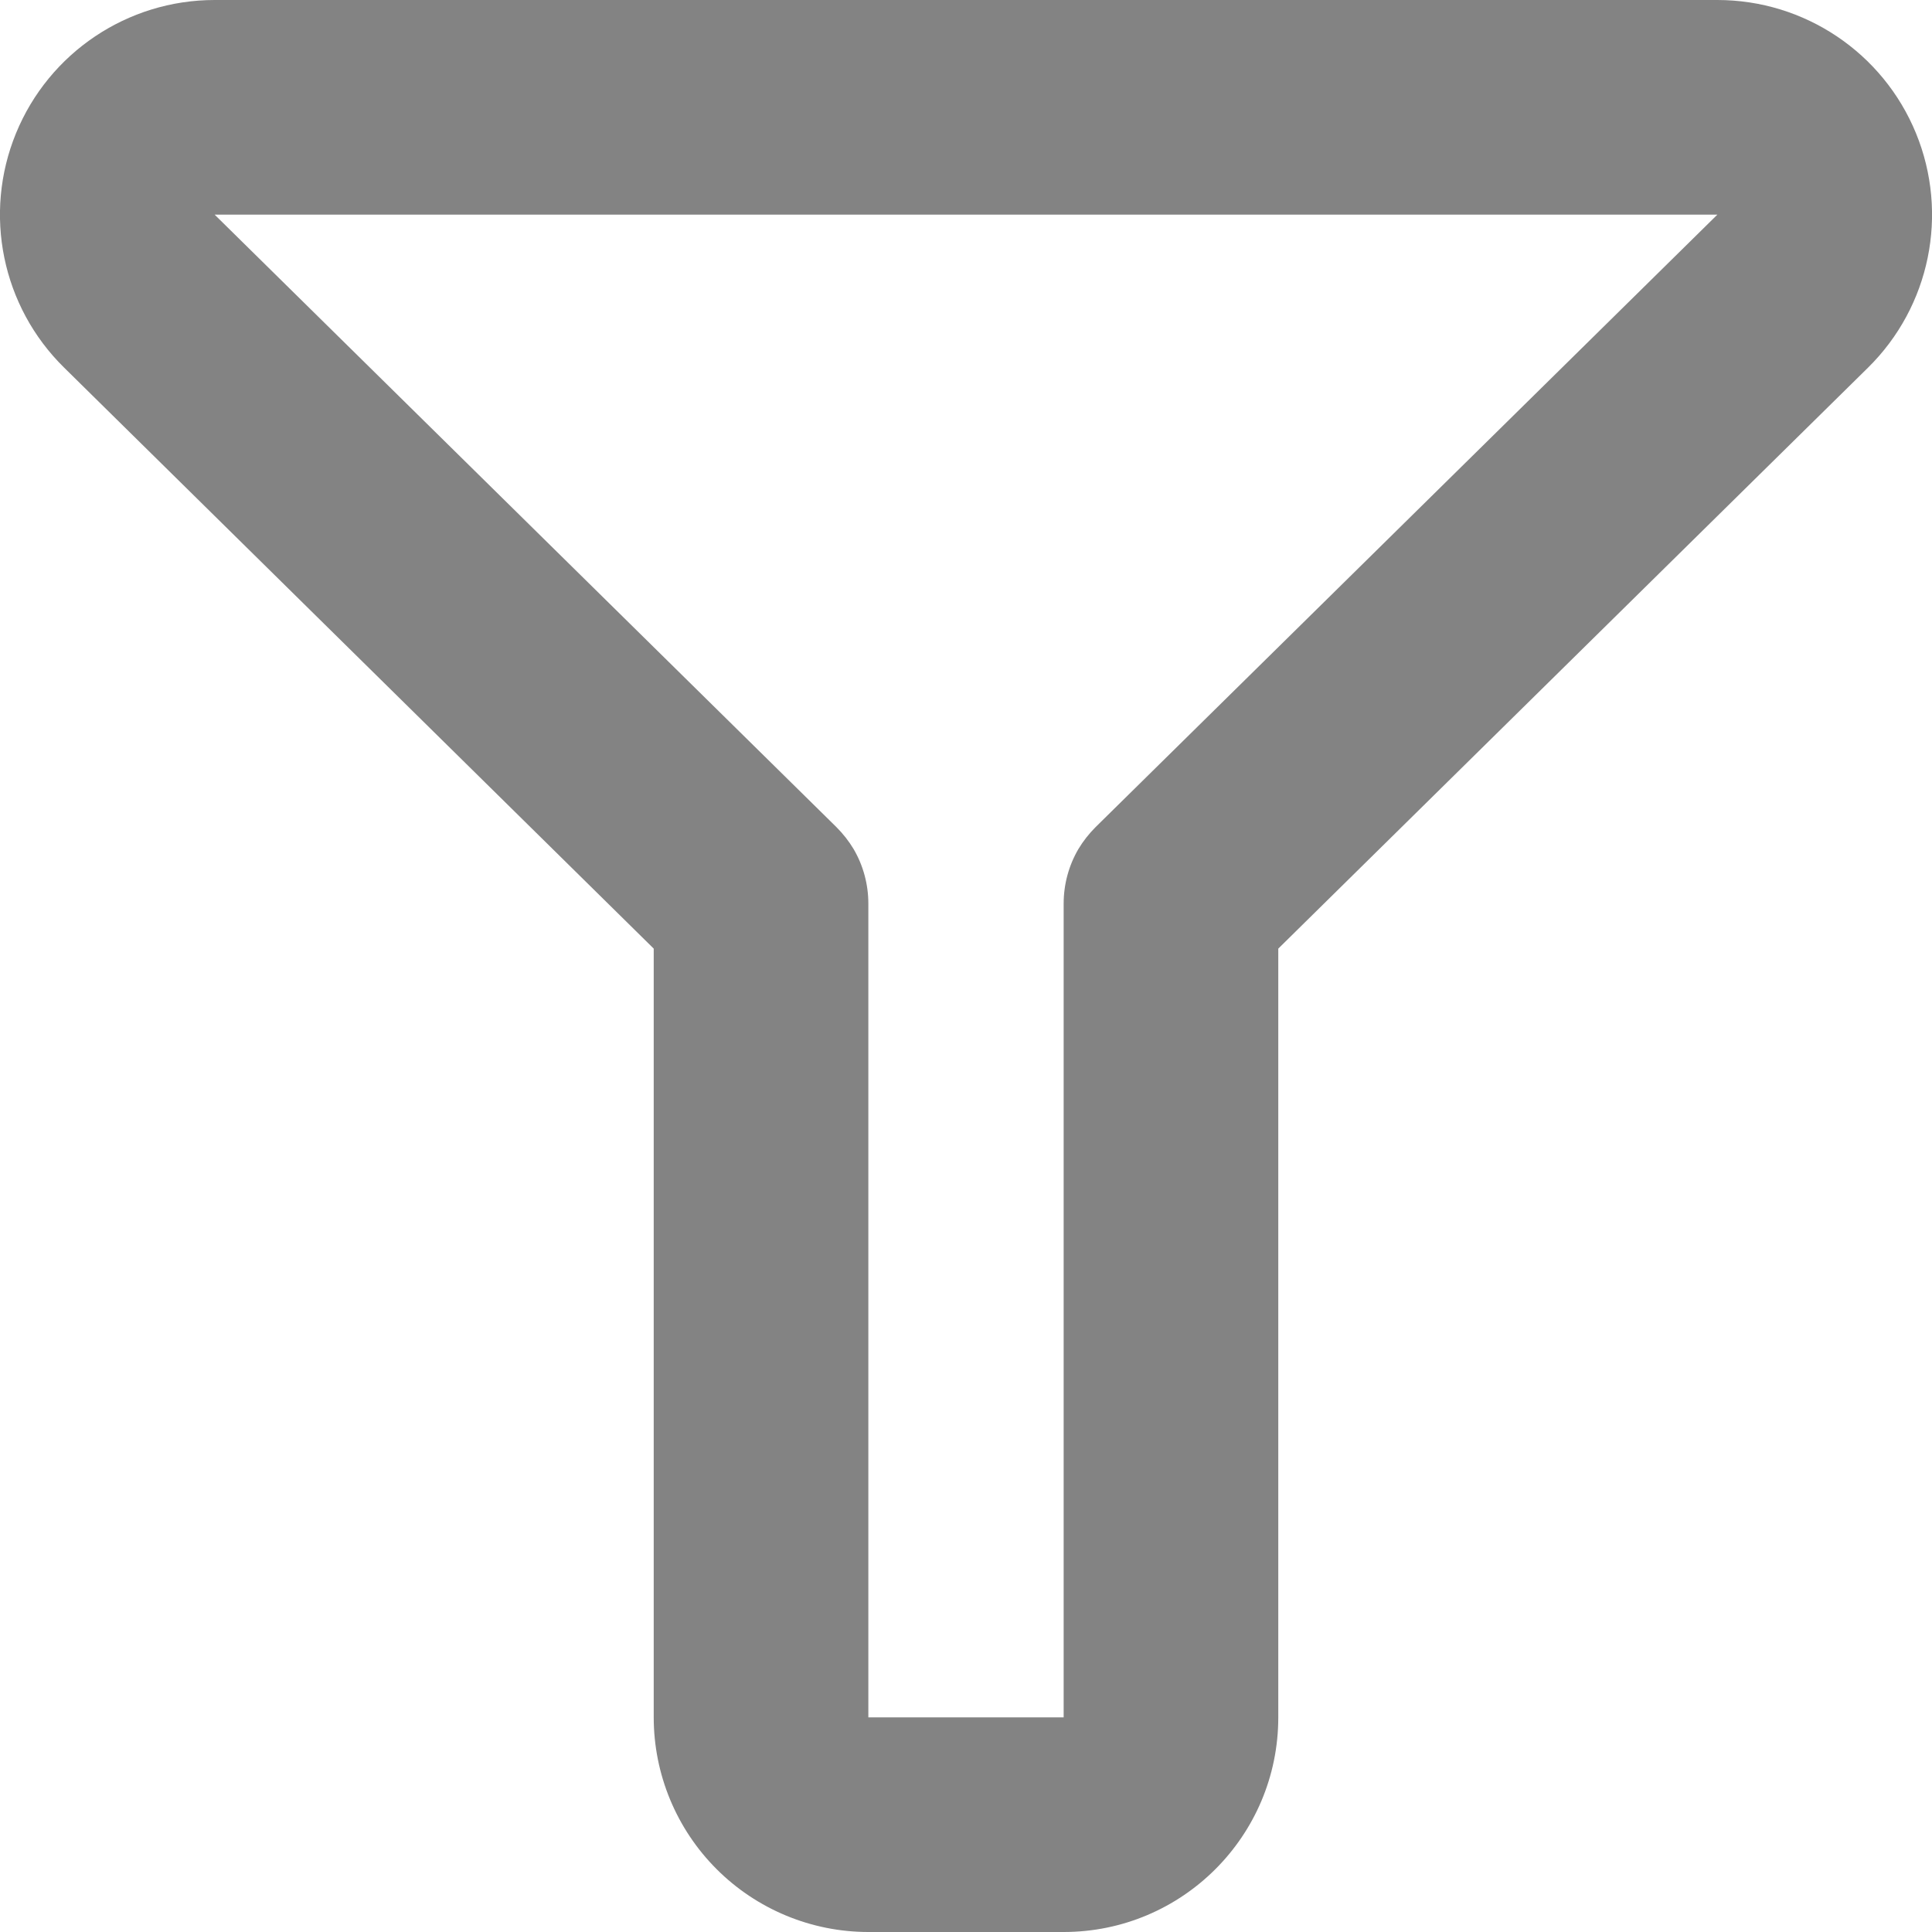 <svg xmlns="http://www.w3.org/2000/svg" width="11" height="11" fill="none" viewBox="0 0 11 11"><path fill="#838383" fill-rule="evenodd" d="M7.278 9.778C7.278 10.453 6.731 11 6.056 11L4.944 11C4.62 11 4.309 10.871 4.08 10.642C3.851 10.413 3.722 10.102 3.722 9.778L3.722 5.401L0.365 2.093C0.011 1.745 -0.097 1.218 0.091 0.759C0.279 0.3 0.726 -5.55075e-08 1.222 8.54804e-07L9.778 1.06853e-07C10.274 6.34903e-08 10.721 0.3 10.909 0.759C11.097 1.218 10.989 1.745 10.636 2.093L7.278 5.401L7.278 9.778ZM4.86 4.834C4.915 4.928 4.944 5.035 4.944 5.145L4.944 9.778L6.056 9.778L6.056 5.145C6.056 5.035 6.085 4.928 6.14 4.834C6.167 4.789 6.2 4.747 6.238 4.709L9.778 1.222L1.222 1.222L4.762 4.709C4.8 4.747 4.833 4.789 4.86 4.834Z" clip-rule="evenodd"/></svg>